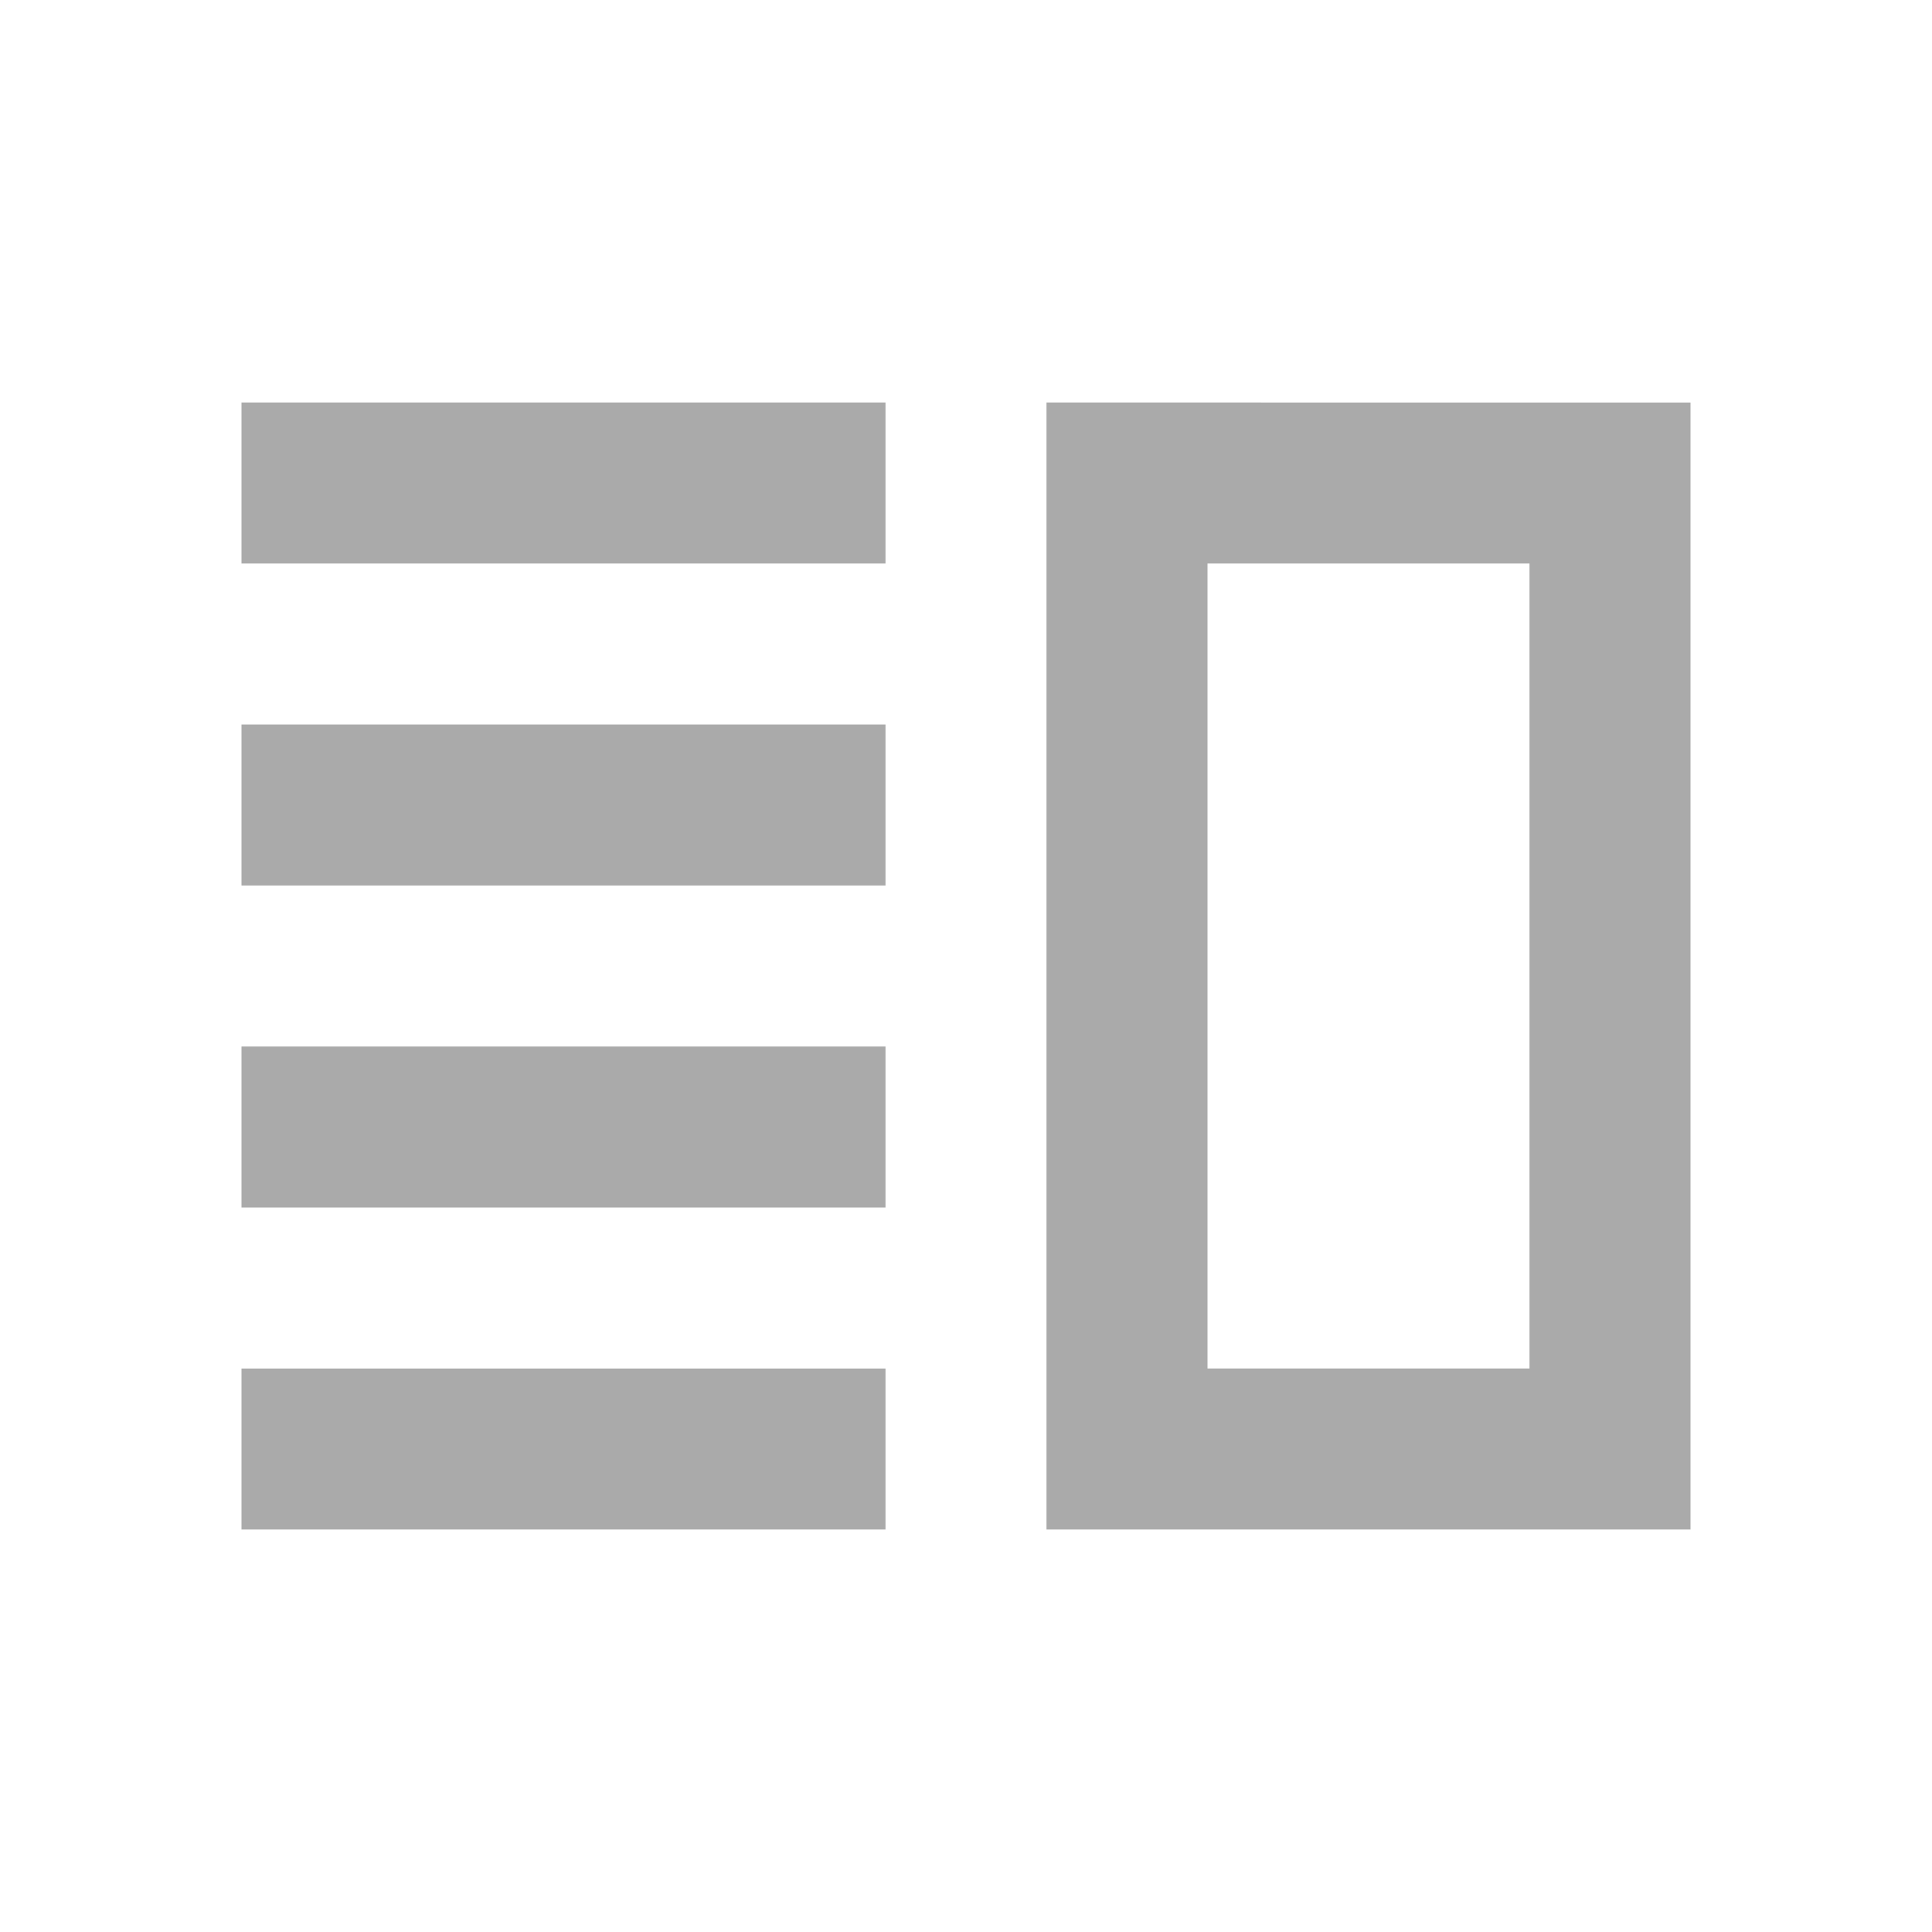 <svg xmlns="http://www.w3.org/2000/svg" width="24" height="24" viewBox="0 0 24 24">
    <defs>
        <style>.a{fill:none;}.b{fill:#aaa;}</style>
    </defs>
    <path class="a" d="M0,0H24V24H0Z"/>
    <path class="b" d="M3,13h8v2H3Zm0,4h8v2H3ZM3,9h8v2H3ZM3,5h8V7H3ZM19,7V17H15V7h4m2-2H13V19h8Z"/>
</svg>
